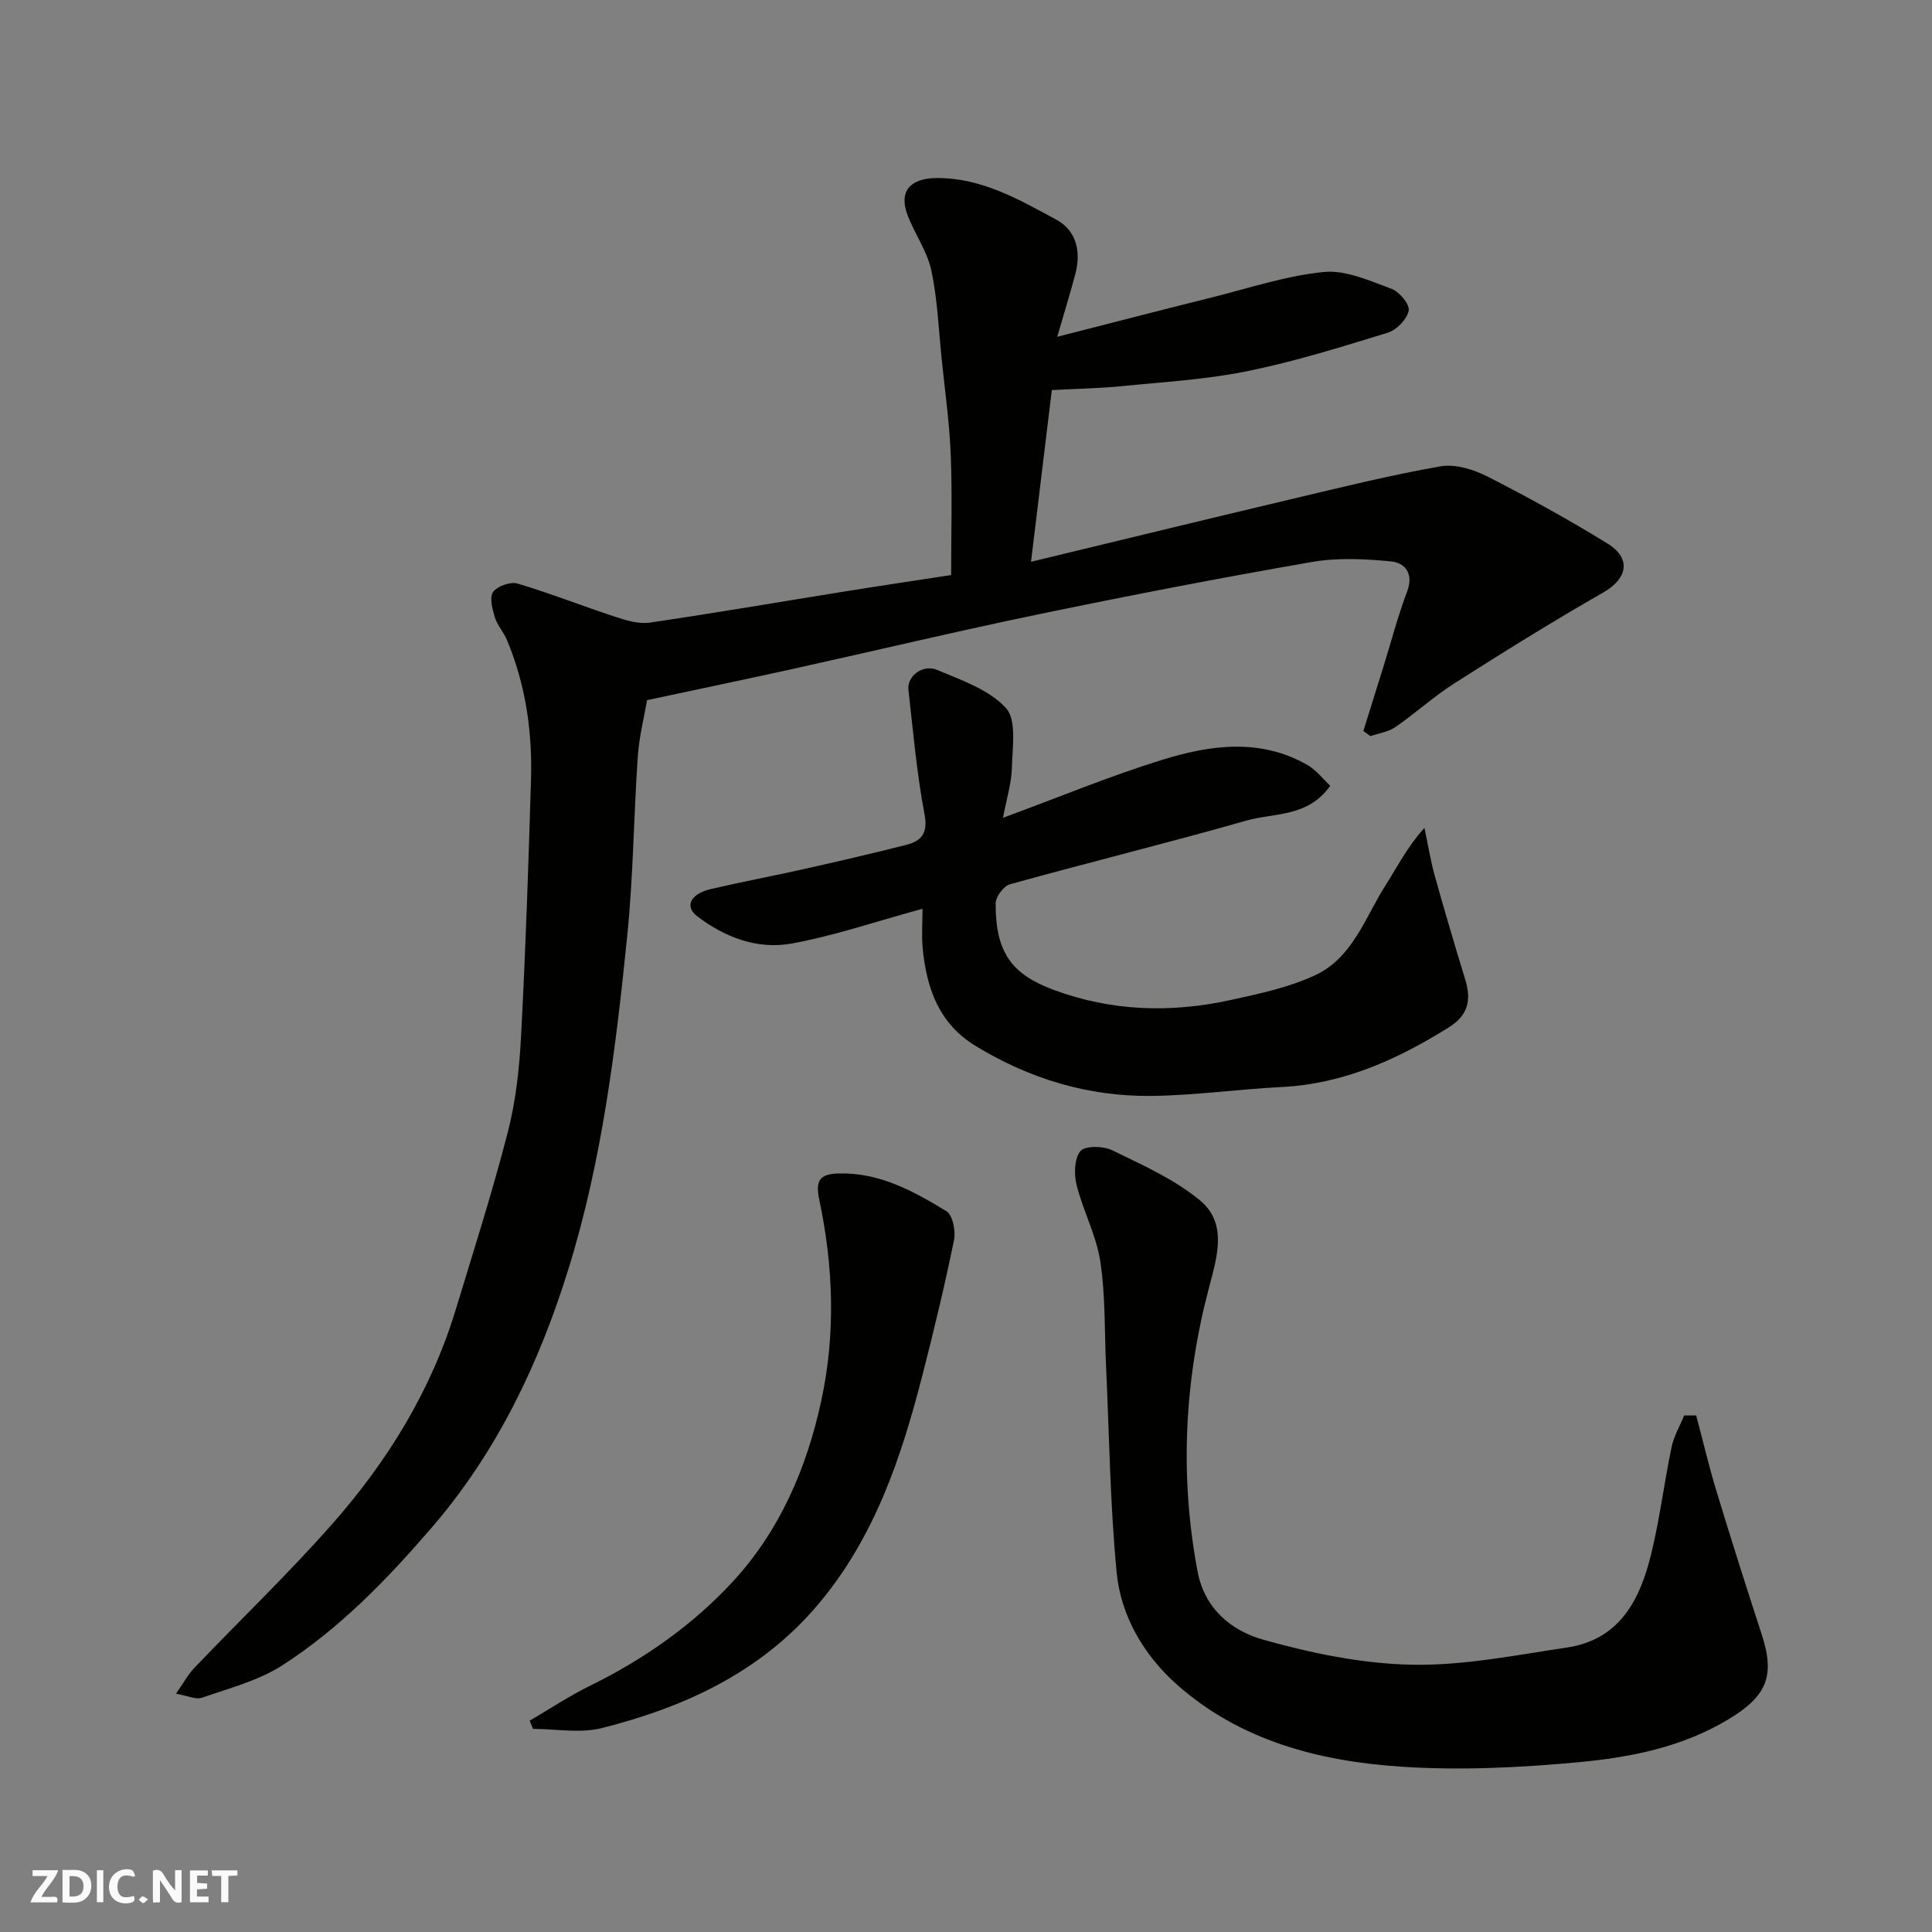 <svg enable-background="new 0 0 400 400" viewBox="0 0 400 400" xmlns="http://www.w3.org/2000/svg"><rect x="0" y="0" width="400" height="400" fill="#808080" stroke="none"/><g fill="#fafafb"><path d="m37.59 393.81c-.92.31-1.52.05-2-.78-.7-1.2-1.52-2.34-2.47-3.78v4.59c-.55.03-.95.05-1.41.07-.03-.37-.06-.64-.06-.91 0-1.91 0-3.81 0-5.7 1.13-.41 1.77-.03 2.29.91.62 1.11 1.38 2.14 2.31 3.19v-4.2h1.35v6.61z"/><path d="m12.94 393.88v-6.75c1.9.19 3.93-.54 5.37 1.29.8 1.01.78 2.88.03 3.97-1.37 1.97-3.4 1.51-5.4 1.49m1.45-1.22c2.04.12 2.92-.58 2.89-2.21-.03-1.51-.98-2.19-2.89-2z"/><path d="m11.81 393.87h-5.49c.68-2.18 2.47-3.48 3.51-5.45h-3.08v-1.21h5.29c-.71 2.13-2.44 3.48-3.47 5.51.86 0 1.63.04 2.39-.01.79-.05 1.14.21.85 1.16"/><path d="m39.33 393.86v-6.61h3.7v1.07h-2.22v1.52c.68.04 1.34.09 2.07.13v1.07c-.72.05-1.38.09-2.1.14v1.48h2.4v1.19h-3.85z"/><path d="m27.71 388.56c-1.15-.3-2.46-.61-3.1.64-.37.73-.41 1.93-.06 2.67.63 1.35 1.99.93 3.17.68.35.94-.01 1.32-.93 1.46-1.62.25-3.05-.27-3.76-1.48-.73-1.24-.6-3.03.31-4.17.88-1.11 2.71-1.7 4-1.16.32.13.44.74.65 1.12-.1.08-.19.16-.28.24"/><path d="m49.15 387.24v1.07c-.59.02-1.17.05-1.87.08v5.44h-1.48v-5.44h-1.85c-.05-.4-.08-.73-.13-1.15z"/><path d="m20.06 387.21h1.33v6.62h-1.33z"/><path d="m30.68 393.25c-.49.38-.8.79-1.05.76-.32-.05-.6-.45-.9-.7.26-.24.51-.64.8-.67.29-.04.62.3 1.15.61"/></g><path d="m217.77 80.76c-1.36 11.26-2.78 22.92-4.31 35.55 18.59-4.48 36.19-8.78 53.82-12.95 10.29-2.44 20.56-4.99 30.96-6.81 3.06-.54 6.86.65 9.76 2.13 8.42 4.28 16.72 8.88 24.77 13.82 5.08 3.12 4.19 7.3-.86 10.19-10.44 5.96-20.65 12.33-30.8 18.79-4.26 2.71-8.03 6.17-12.2 9.05-1.46 1.01-3.44 1.28-5.18 1.88-.49-.36-.97-.71-1.46-1.07 1.37-4.38 2.73-8.76 4.1-13.14 1.64-5.27 3.04-10.63 4.98-15.79 1.39-3.7-.5-5.89-3.31-6.17-5.44-.54-11.12-.81-16.47.12-18.78 3.26-37.51 6.88-56.19 10.75-17.22 3.56-34.32 7.65-51.49 11.44-9.7 2.14-19.43 4.16-29.92 6.41-.57 3.36-1.63 7.46-1.92 11.62-.85 12.35-.93 24.78-2.18 37.09-2.35 23.24-5.2 46.52-12.12 68.87-6.04 19.51-14.73 37.91-28.33 53.69-9.27 10.76-19.06 20.9-30.99 28.57-4.94 3.18-10.96 4.72-16.61 6.69-1.29.45-3.04-.42-5.38-.83 1.46-2.08 2.43-3.91 3.81-5.36 9.52-9.97 19.5-19.52 28.6-29.85 11.42-12.96 20.4-27.54 25.48-44.23 3.73-12.27 7.64-24.5 10.83-36.92 1.66-6.45 2.38-13.24 2.73-19.91.93-17.69 1.53-35.39 2.05-53.09.29-9.9-1.13-19.6-4.99-28.81-.68-1.63-2-3.03-2.5-4.7-.52-1.69-1.15-4.12-.36-5.23.88-1.22 3.59-2.17 5.06-1.74 6.83 2.03 13.48 4.67 20.26 6.89 2.29.75 4.87 1.53 7.15 1.19 13.57-1.99 27.09-4.32 40.63-6.49 7.41-1.19 14.84-2.29 21.73-3.35 0-8.54.25-16.75-.08-24.94-.26-6.55-1.19-13.08-1.86-19.61-.64-6.19-.87-12.47-2.16-18.53-.85-3.99-3.46-7.57-4.93-11.47-1.88-4.98.65-7.62 6.03-7.65 9.33-.05 17.01 4.43 24.73 8.59 4.24 2.28 5.2 6.64 3.99 11.26-1.03 3.93-2.24 7.81-3.75 13.02 11.13-2.84 21.55-5.55 32-8.15 7.71-1.92 15.38-4.5 23.22-5.27 4.53-.44 9.47 1.82 14 3.49 1.62.6 3.8 3.24 3.54 4.52-.36 1.78-2.49 4-4.32 4.56-9.63 2.96-19.29 5.98-29.15 7.98-8.64 1.75-17.54 2.24-26.34 3.13-4.29.41-8.64.48-14.07.77z" fill="#010100"/><path d="m351.18 293.06c1.39 5.22 2.62 10.48 4.19 15.65 3.02 9.94 6.17 19.85 9.39 29.73 2.82 8.65 1.01 12.82-7.16 17.68-9.38 5.58-19.83 7.68-30.3 8.68-12.34 1.17-24.88 1.79-37.23.97-16.93-1.12-33.33-5.37-46.44-17.03-6.78-6.03-11.58-14.12-12.45-23.26-1.35-14.12-1.52-28.35-2.18-42.54-.34-7.26-.11-14.61-1.19-21.76-.81-5.38-3.56-10.45-4.9-15.79-.56-2.24-.51-5.5.77-7.06.94-1.15 4.71-1.09 6.55-.2 6.27 3.05 12.85 5.98 18.16 10.35 5.71 4.69 3.68 11.47 1.99 17.84-5.18 19.48-6.18 39.17-2.43 59.06 1.46 7.74 7.07 12.27 13.56 14.09 9.98 2.81 20.44 4.98 30.75 5.19 10.69.22 21.46-1.97 32.13-3.55 10.97-1.62 15.18-9.95 17.48-19.41 1.77-7.27 2.68-14.74 4.21-22.08.47-2.27 1.72-4.39 2.61-6.57.84.01 1.66.01 2.49.01z" fill="#010100"/><path d="m191 188.15c-9.53 2.6-18.19 5.57-27.1 7.2-7.06 1.29-13.85-1.28-19.58-5.67-2.64-2.02-1.34-4.63 2.81-5.6 6.34-1.48 12.74-2.68 19.09-4.1 7.14-1.6 14.28-3.25 21.37-5.05 3.17-.8 4.57-2.38 3.82-6.36-1.61-8.5-2.36-17.16-3.33-25.77-.32-2.8 2.96-5.36 5.97-4.09 5.03 2.12 10.74 4.08 14.22 7.88 2.24 2.44 1.34 8.07 1.24 12.25-.08 3.28-1.11 6.53-1.85 10.48 11.64-4.29 22.16-8.67 33.01-12.02 9.96-3.08 20.28-4.51 30.05 1.1 1.81 1.04 3.17 2.87 4.69 4.29-4.65 6.56-11.58 5.56-17.33 7.2-16.26 4.63-32.69 8.67-48.98 13.19-1.3.36-2.95 2.58-2.96 3.95-.05 10.3 3.45 14.72 11.98 17.9 11.95 4.45 24.27 4.83 36.63 2.12 5.98-1.31 12.14-2.6 17.62-5.18 7.7-3.62 10.28-11.97 14.54-18.66 2.44-3.82 4.47-7.91 8.01-11.81.69 3.28 1.22 6.6 2.11 9.83 2 7.21 4.13 14.38 6.32 21.53 1.3 4.26.69 7.41-3.47 10-10.66 6.64-21.78 11.66-34.58 12.3-9.04.45-18.05 1.76-27.09 1.84-12.98.11-25.06-3.55-36.21-10.34-7.67-4.67-10.15-11.99-10.97-20.23-.25-2.64-.03-5.31-.03-8.18z" fill="#010100"/><path d="m109.66 356.25c4.15-2.42 8.17-5.11 12.48-7.22 11.16-5.48 21.31-12.6 29.62-21.62 9.63-10.45 15.25-23.38 18.27-37.37 3.01-13.91 2.51-27.78-.39-41.57-.85-4.02-.03-5.42 4.03-5.52 8.44-.21 15.46 3.67 22.26 7.8 1.31.79 1.97 4.11 1.59 5.99-1.92 9.38-4.16 18.69-6.54 27.97-4.4 17.14-9.95 33.74-21.71 47.6-11.84 13.96-27.52 21.13-44.67 25.47-4.48 1.13-9.49.17-14.25.17-.24-.56-.47-1.13-.69-1.7z" fill="#010100"/></svg>